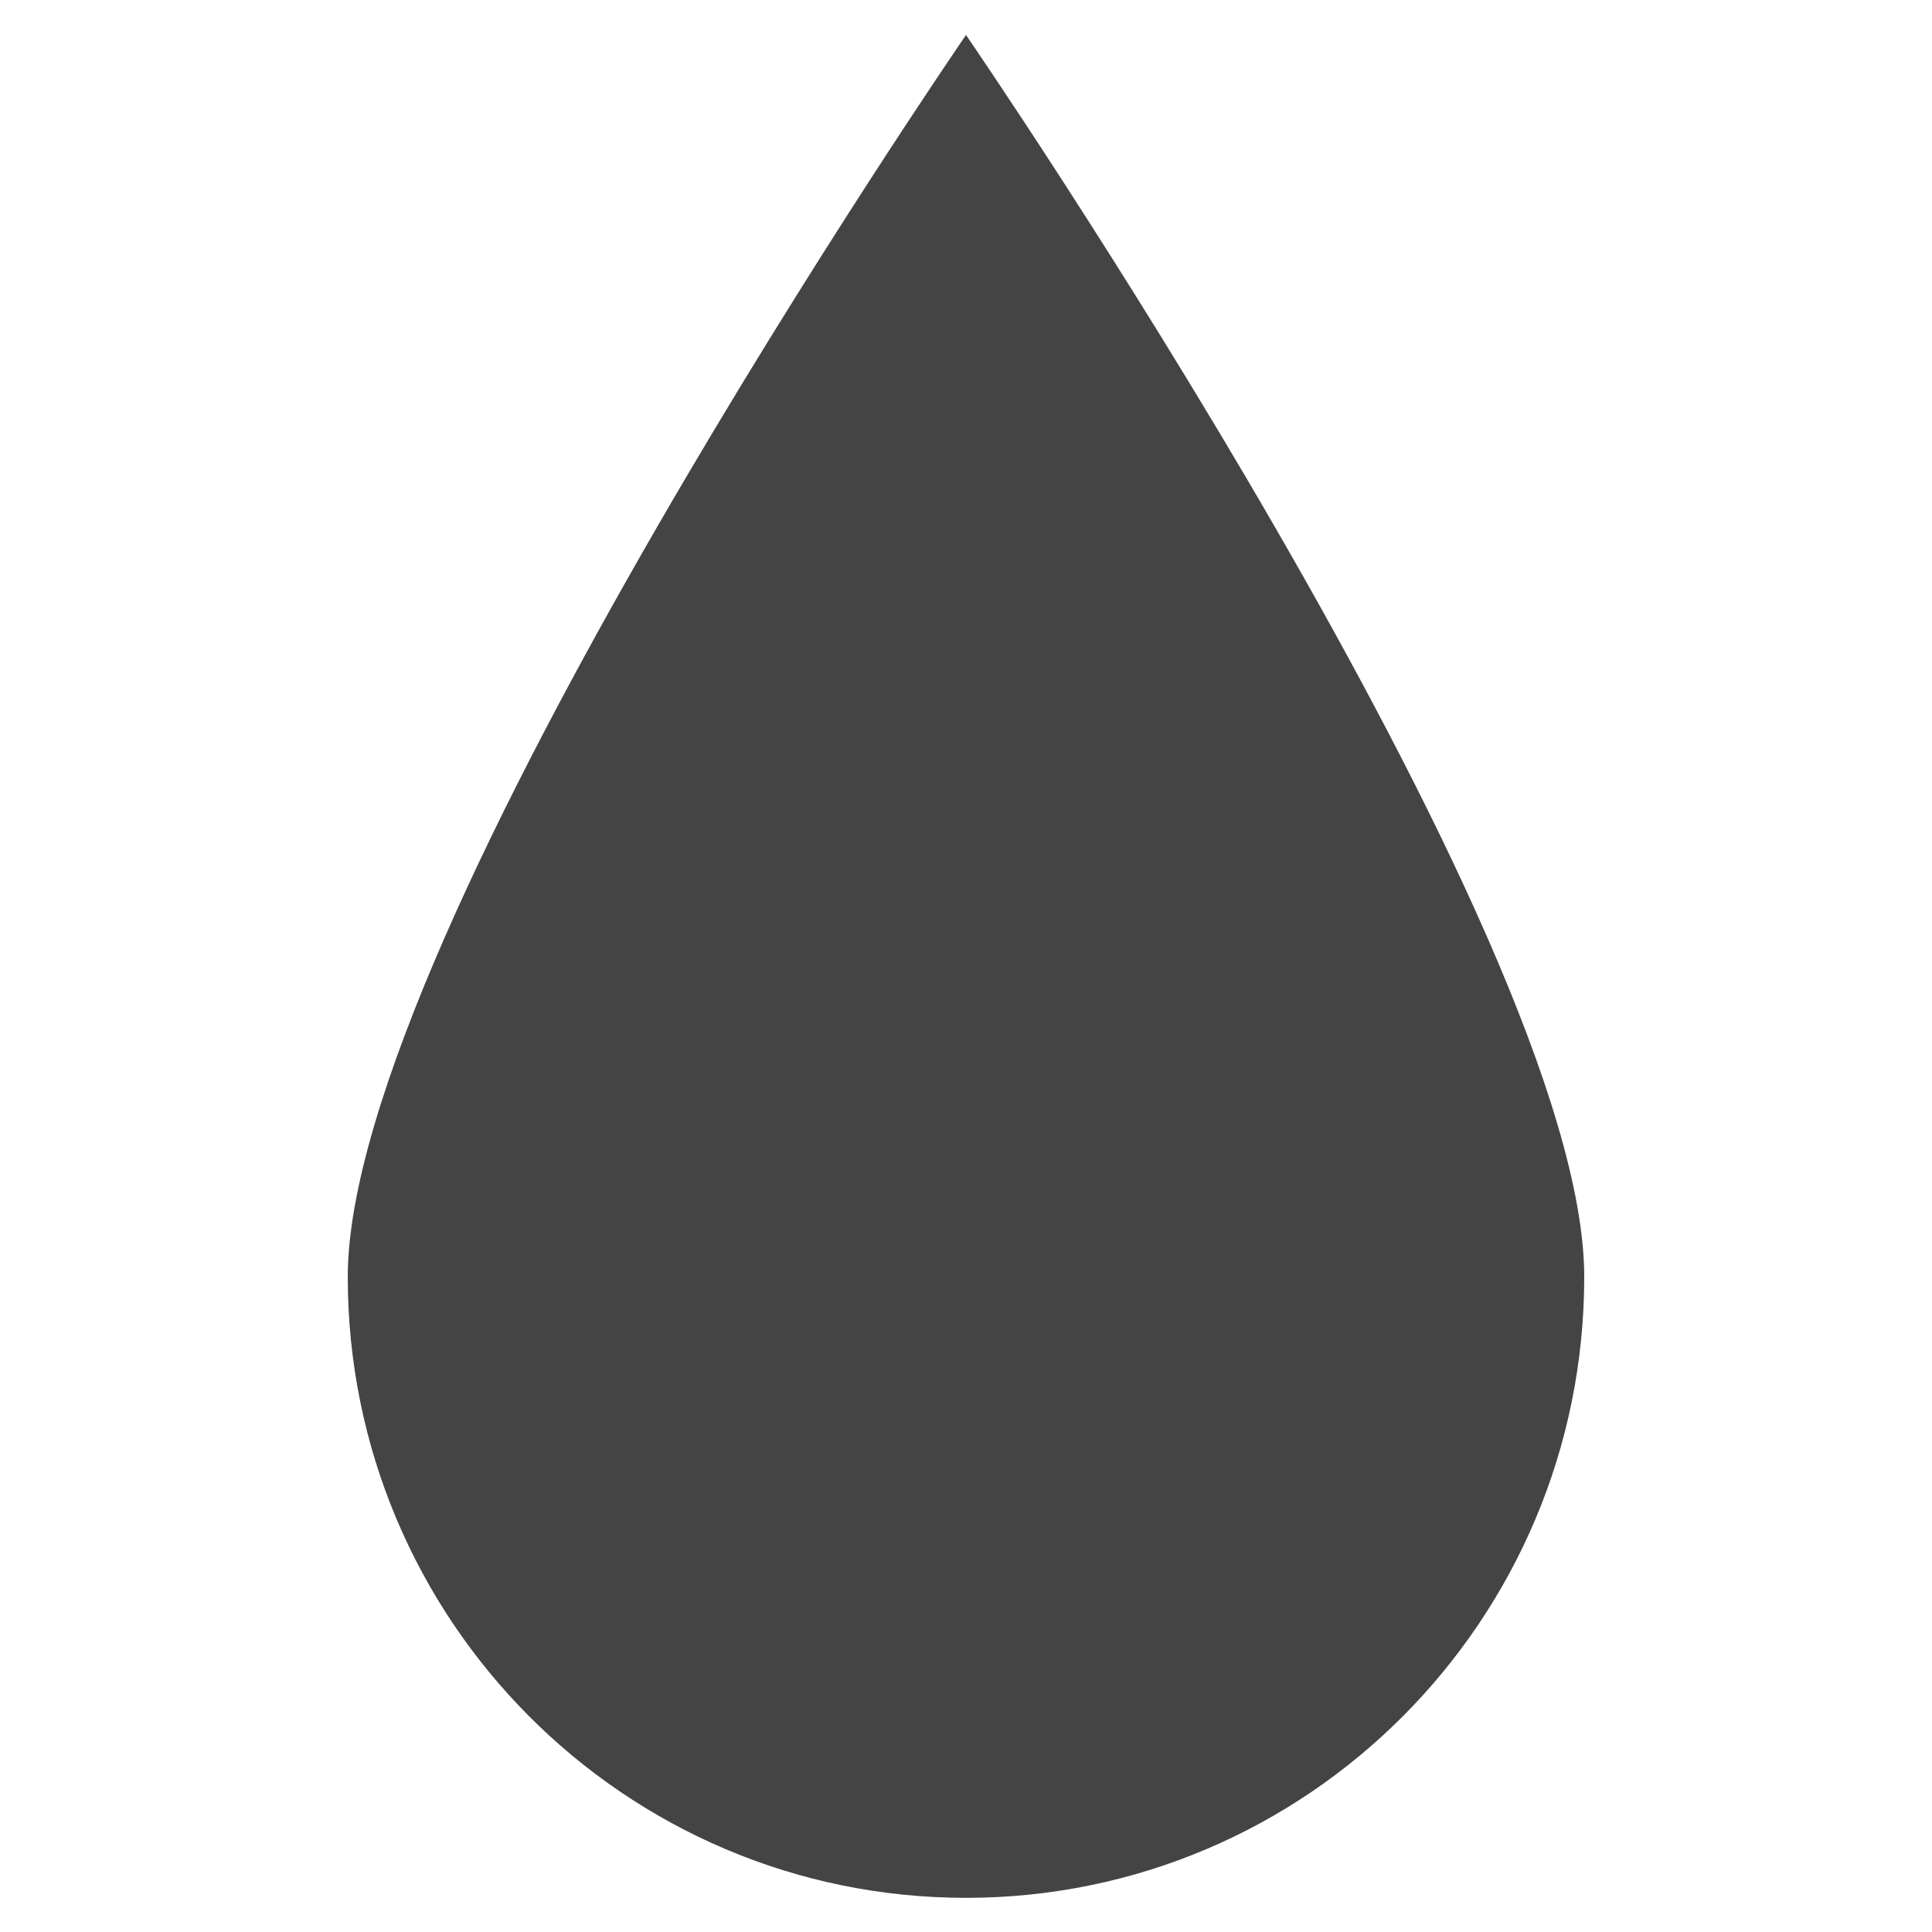 <svg xmlns="http://www.w3.org/2000/svg" xmlns:xlink="http://www.w3.org/1999/xlink" preserveAspectRatio="xMidYMid" width="24" height="24" viewBox="0 0 25 25">
  <defs>
    <style>
      .cls-1 {
        fill: #444;
        fill-rule: evenodd;
      }
    </style>
  </defs>
  <path d="M8.000,0.003 C8.000,0.003 -0.000,11.635 -0.000,16.073 C-0.000,20.511 3.582,24.108 8.000,24.108 C12.418,24.108 16.000,20.511 16.000,16.073 C16.000,11.635 8.000,0.003 8.000,0.003 L8.000,0.003 Z" transform="translate(4.5 0.45)" class="cls-1"/>
</svg>
